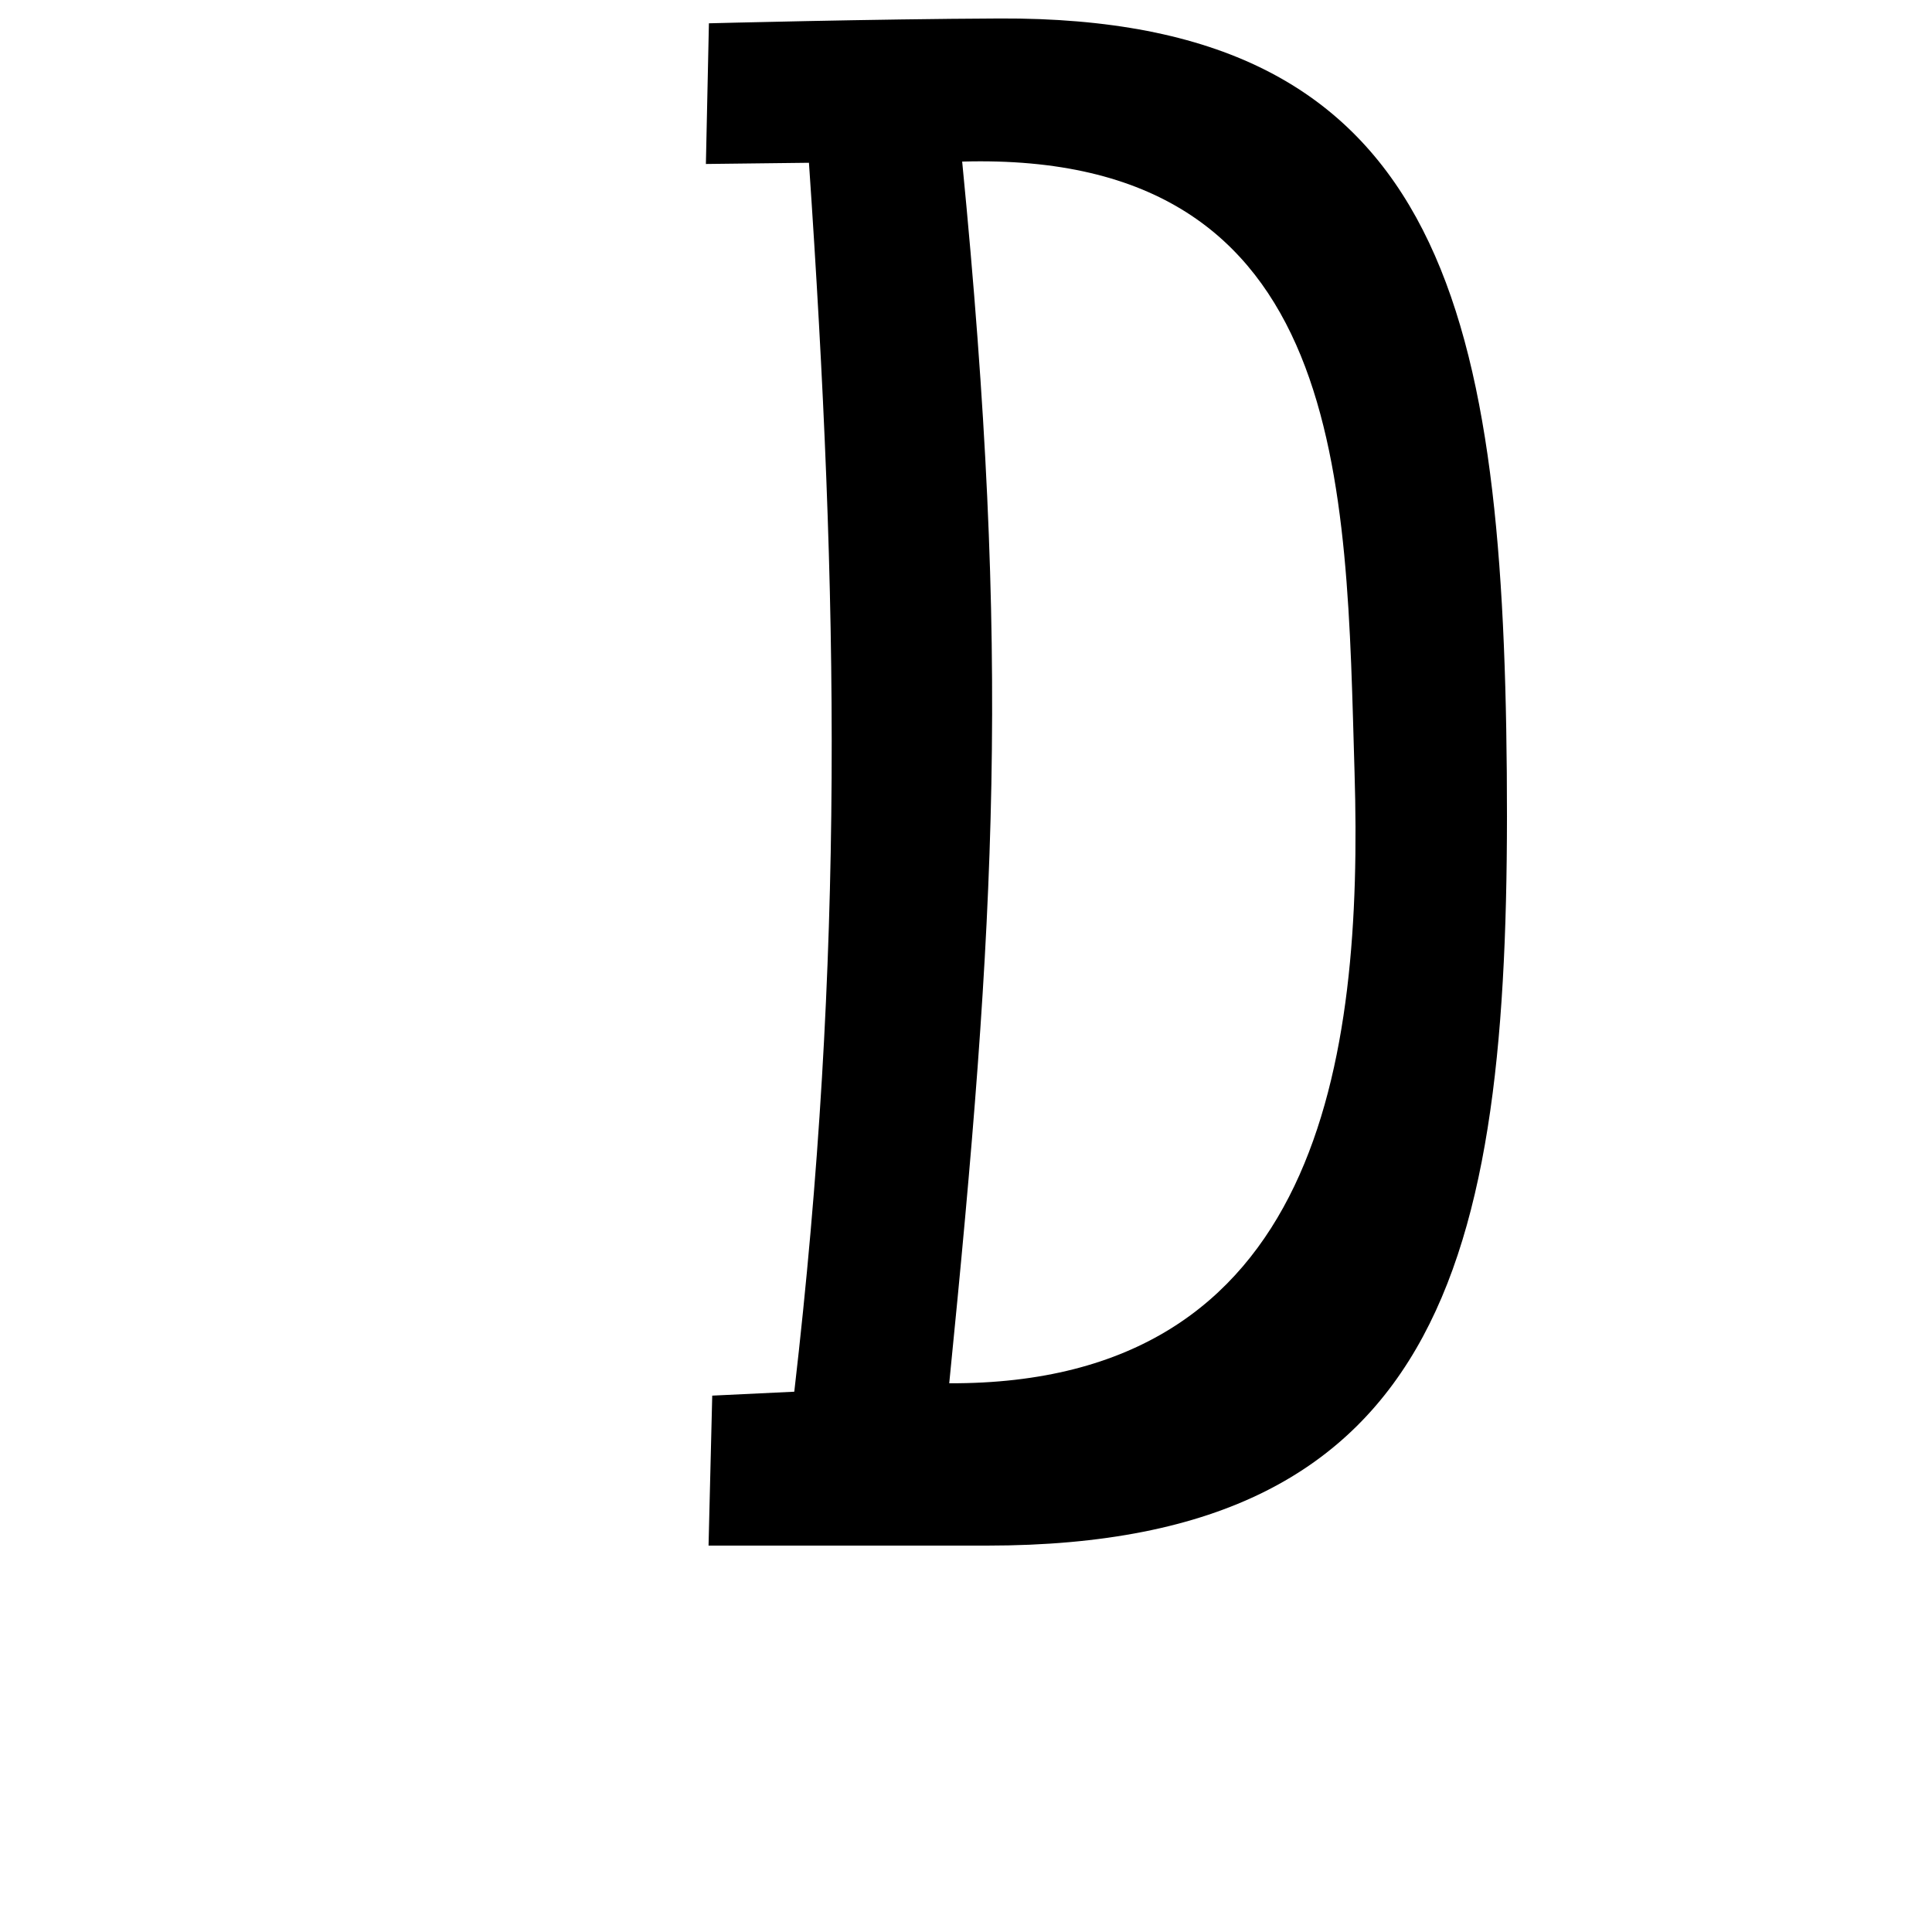 <?xml version="1.0" encoding="UTF-8" standalone="no"?>
<!-- Created with Inkscape (http://www.inkscape.org/) -->

<svg
   xmlns:dc="http://purl.org/dc/elements/1.1/"
   xmlns:cc="http://creativecommons.org/ns#"
   xmlns:rdf="http://www.w3.org/1999/02/22-rdf-syntax-ns#"
   xmlns:svg="http://www.w3.org/2000/svg"
   xmlns="http://www.w3.org/2000/svg"
   xmlns:sodipodi="http://sodipodi.sourceforge.net/DTD/sodipodi-0.dtd"
   xmlns:inkscape="http://www.inkscape.org/namespaces/inkscape"
   width="1000"
   height="1000"
   id="svg13523"
   version="1.1"
   inkscape:version="0.48.3.1 r9886"
   sodipodi:docname="New document 100">
  <defs
     id="defs5498" />
  <sodipodi:namedview
     inkscape:window-height="618"
     inkscape:window-width="641"
     inkscape:pageshadow="2"
     inkscape:pageopacity="0.0"
     borderopacity="1.0"
     bordercolor="#666666"
     pagecolor="#ffffff"
     id="base"
     showgrid="false"
     showguides="true"
     inkscape:guide-bbox="true"
     inkscape:zoom="0.454"
     inkscape:cx="500"
     inkscape:cy="500"
     inkscape:window-x="0"
     inkscape:window-y="31"
     inkscape:current-layer="layer1"
     inkscape:window-maximized="0">
    <sodipodi:guide
       orientation="horizontal"
       position="200"
       id="guide5596" />
  </sodipodi:namedview>
  <g
     inkscape:label="Layer 1"
     inkscape:groupmode="layer"
     id="layer1">
    <path
       style="fill:#000000;fill-opacity:1;stroke:none"
       d="m 517.462,9.563 c -66.135,0.286 -150.531,2.5 -150.531,2.5 l -1.562,72.812 53.343,-0.625 c 15.404,225.729 18.404,411.305 -7.593,636.094 l -42.469,2.031 -1.906,77.625 144.168,0 c 240.896,0 271.012,-155.136 269.005,-400 -2.008,-244.864 -35.514,-391.418 -262.455,-390.437 z M 701.119,400 c 4.45,148.36 -17.631,316.726 -209.798,315.982 24.091,-241.169 31.851,-375.113 6.7,-632.343 C 698.996,77.913 696.67,251.64 701.119,400 z"
       id="path11853"
       inkscape:connector-curvature="0"
       sodipodi:nodetypes="sccccccszszccz" />
  </g>
</svg>
